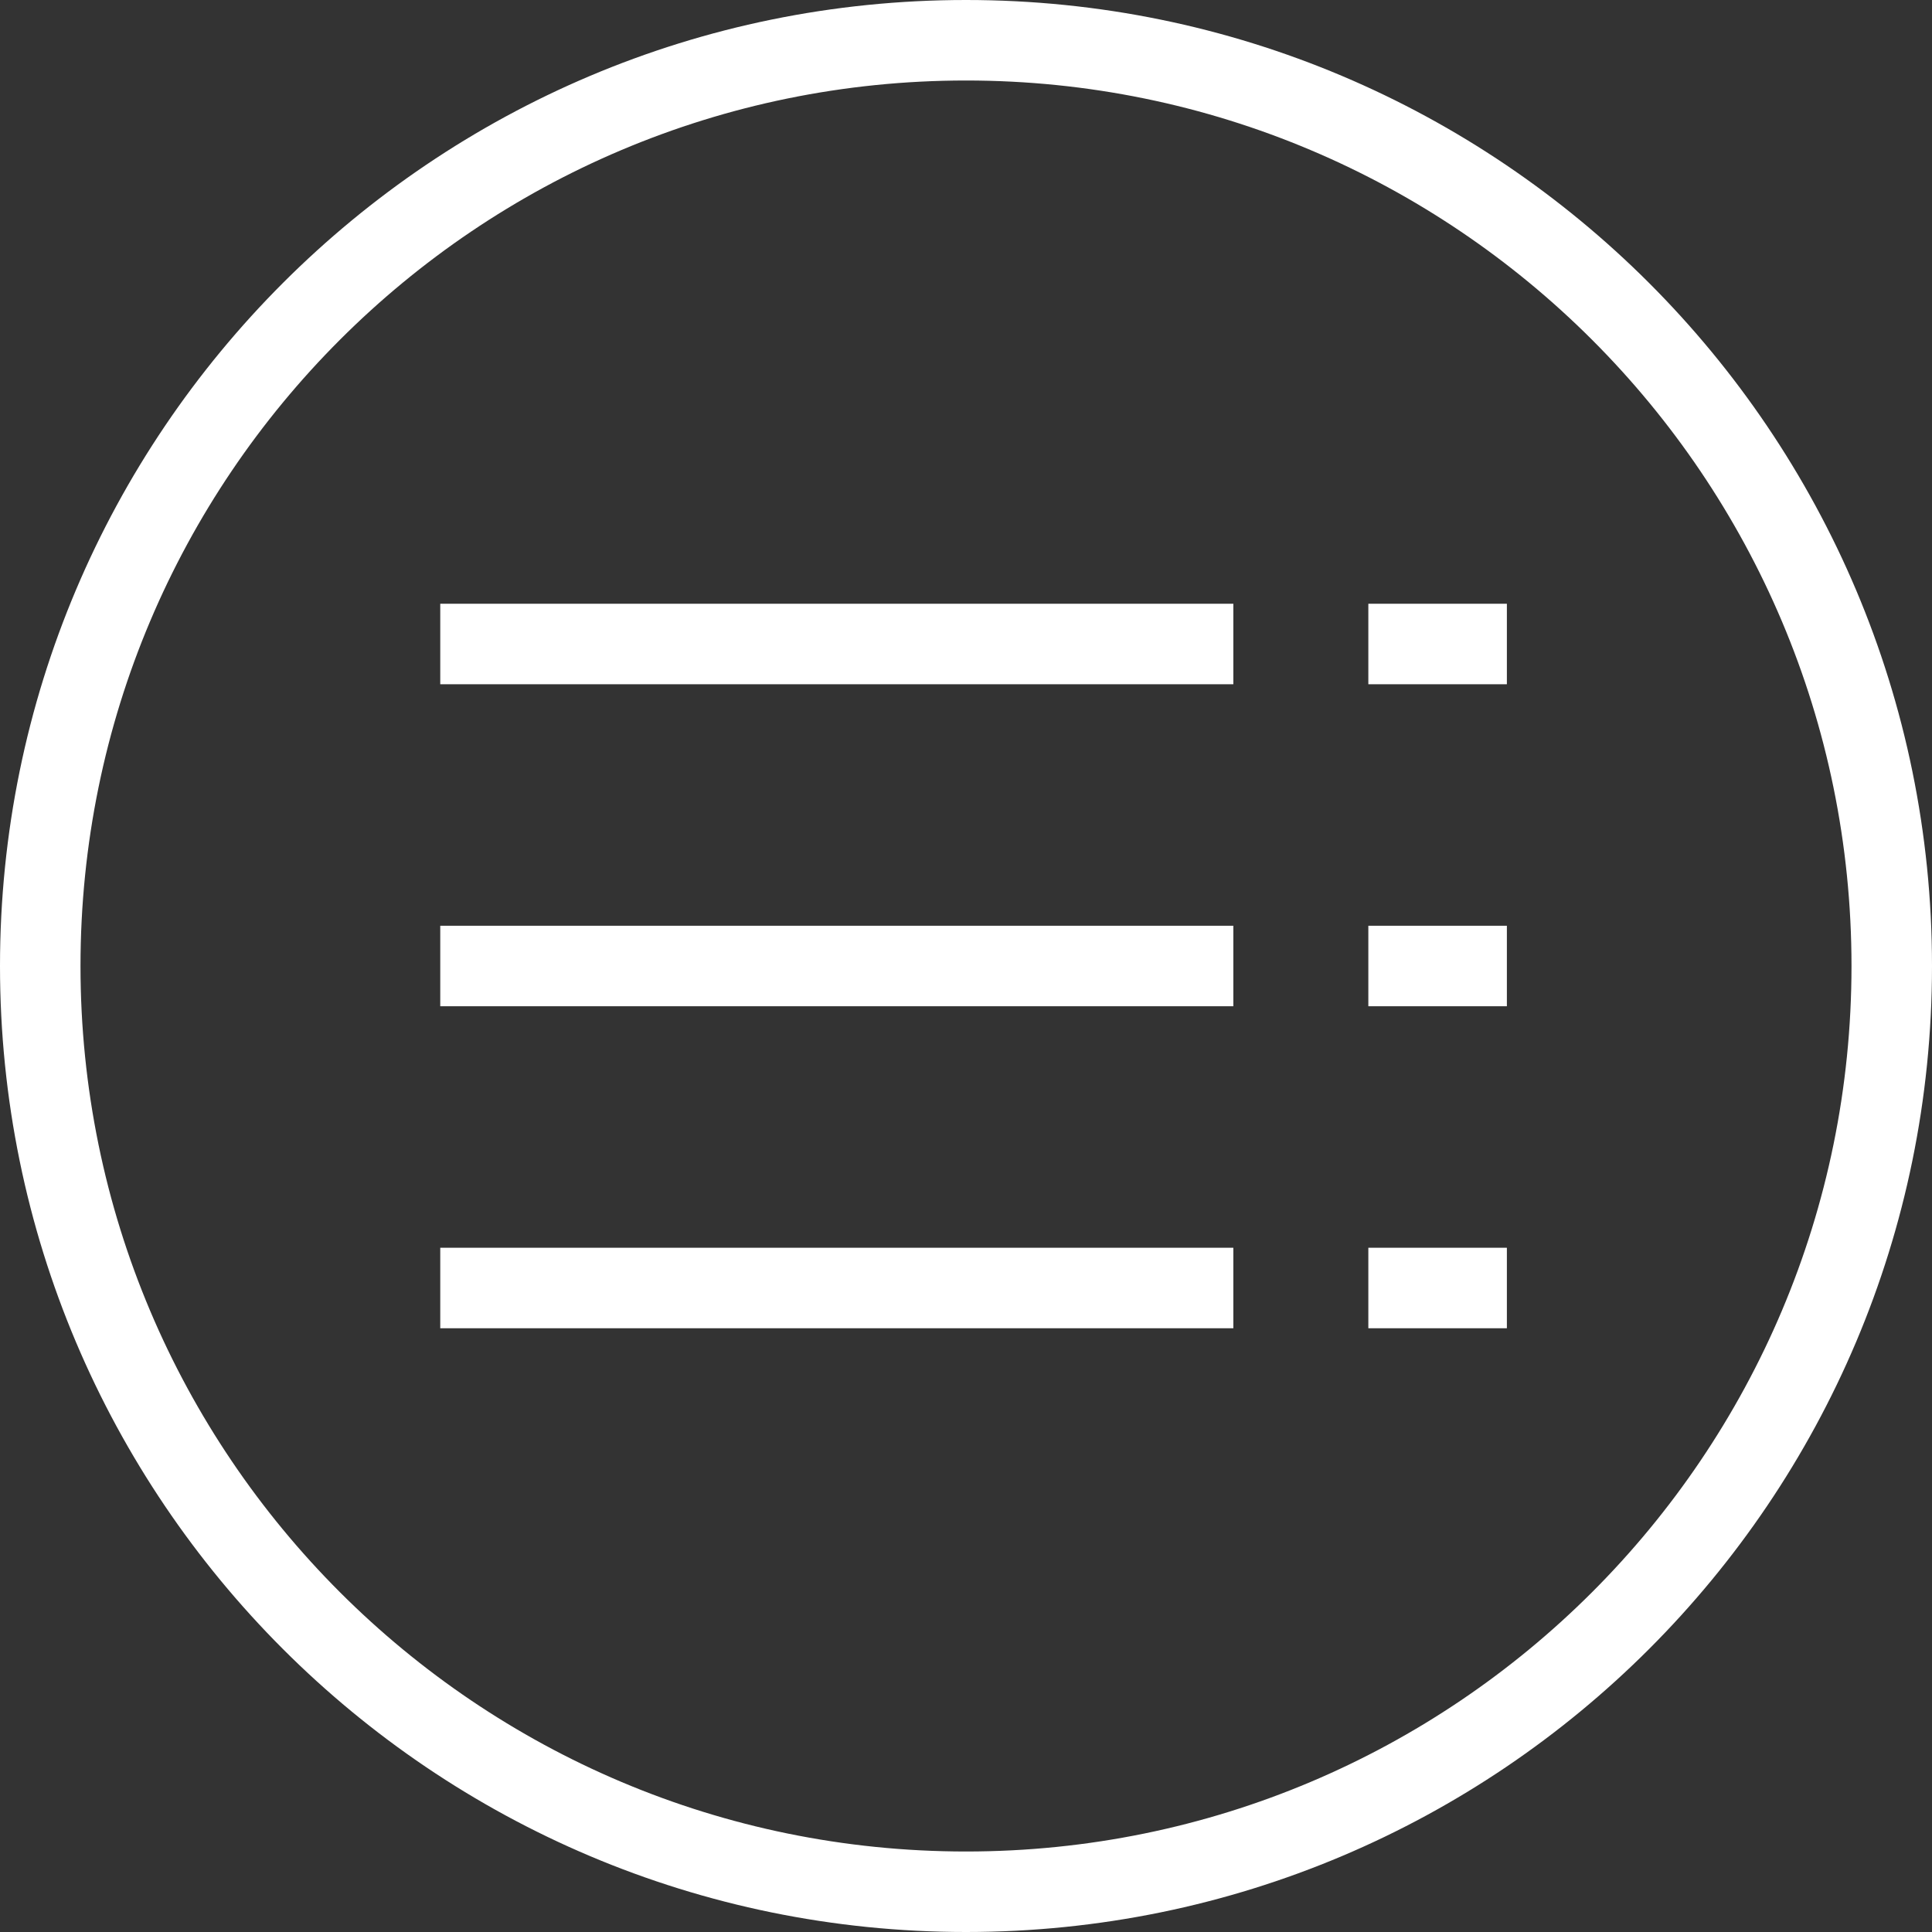 <svg xmlns="http://www.w3.org/2000/svg" width="24" height="24" viewBox="0 0 24 24">
    <rect x="0" y="0" width="24" height="24" fill="#333333" stroke="none"/>
    <g fill="none" fill-rule="evenodd">
        <path fill="#FFF" d="M12 24c6.627 0 12-5.373 12-12S18.627 0 12 0 0 5.373 0 12s5.373 12 12 12zm0-1C5.925 23 1 18.075 1 12S5.925 1 12 1s11 4.925 11 11-4.925 11-11 11z"/>
        <g stroke="#FFF" stroke-linecap="square">
            <path d="M.781.5L1.502.5M.781 4.5L1.502 4.5M.781 8.5L1.502 8.5M4.179.5L13.031.5M4.179 4.5L13.031 4.5M4.179 8.5L13.031 8.5" transform="matrix(-1 0 0 1 19 7.5)"/>
        </g>
    </g>
</svg>

